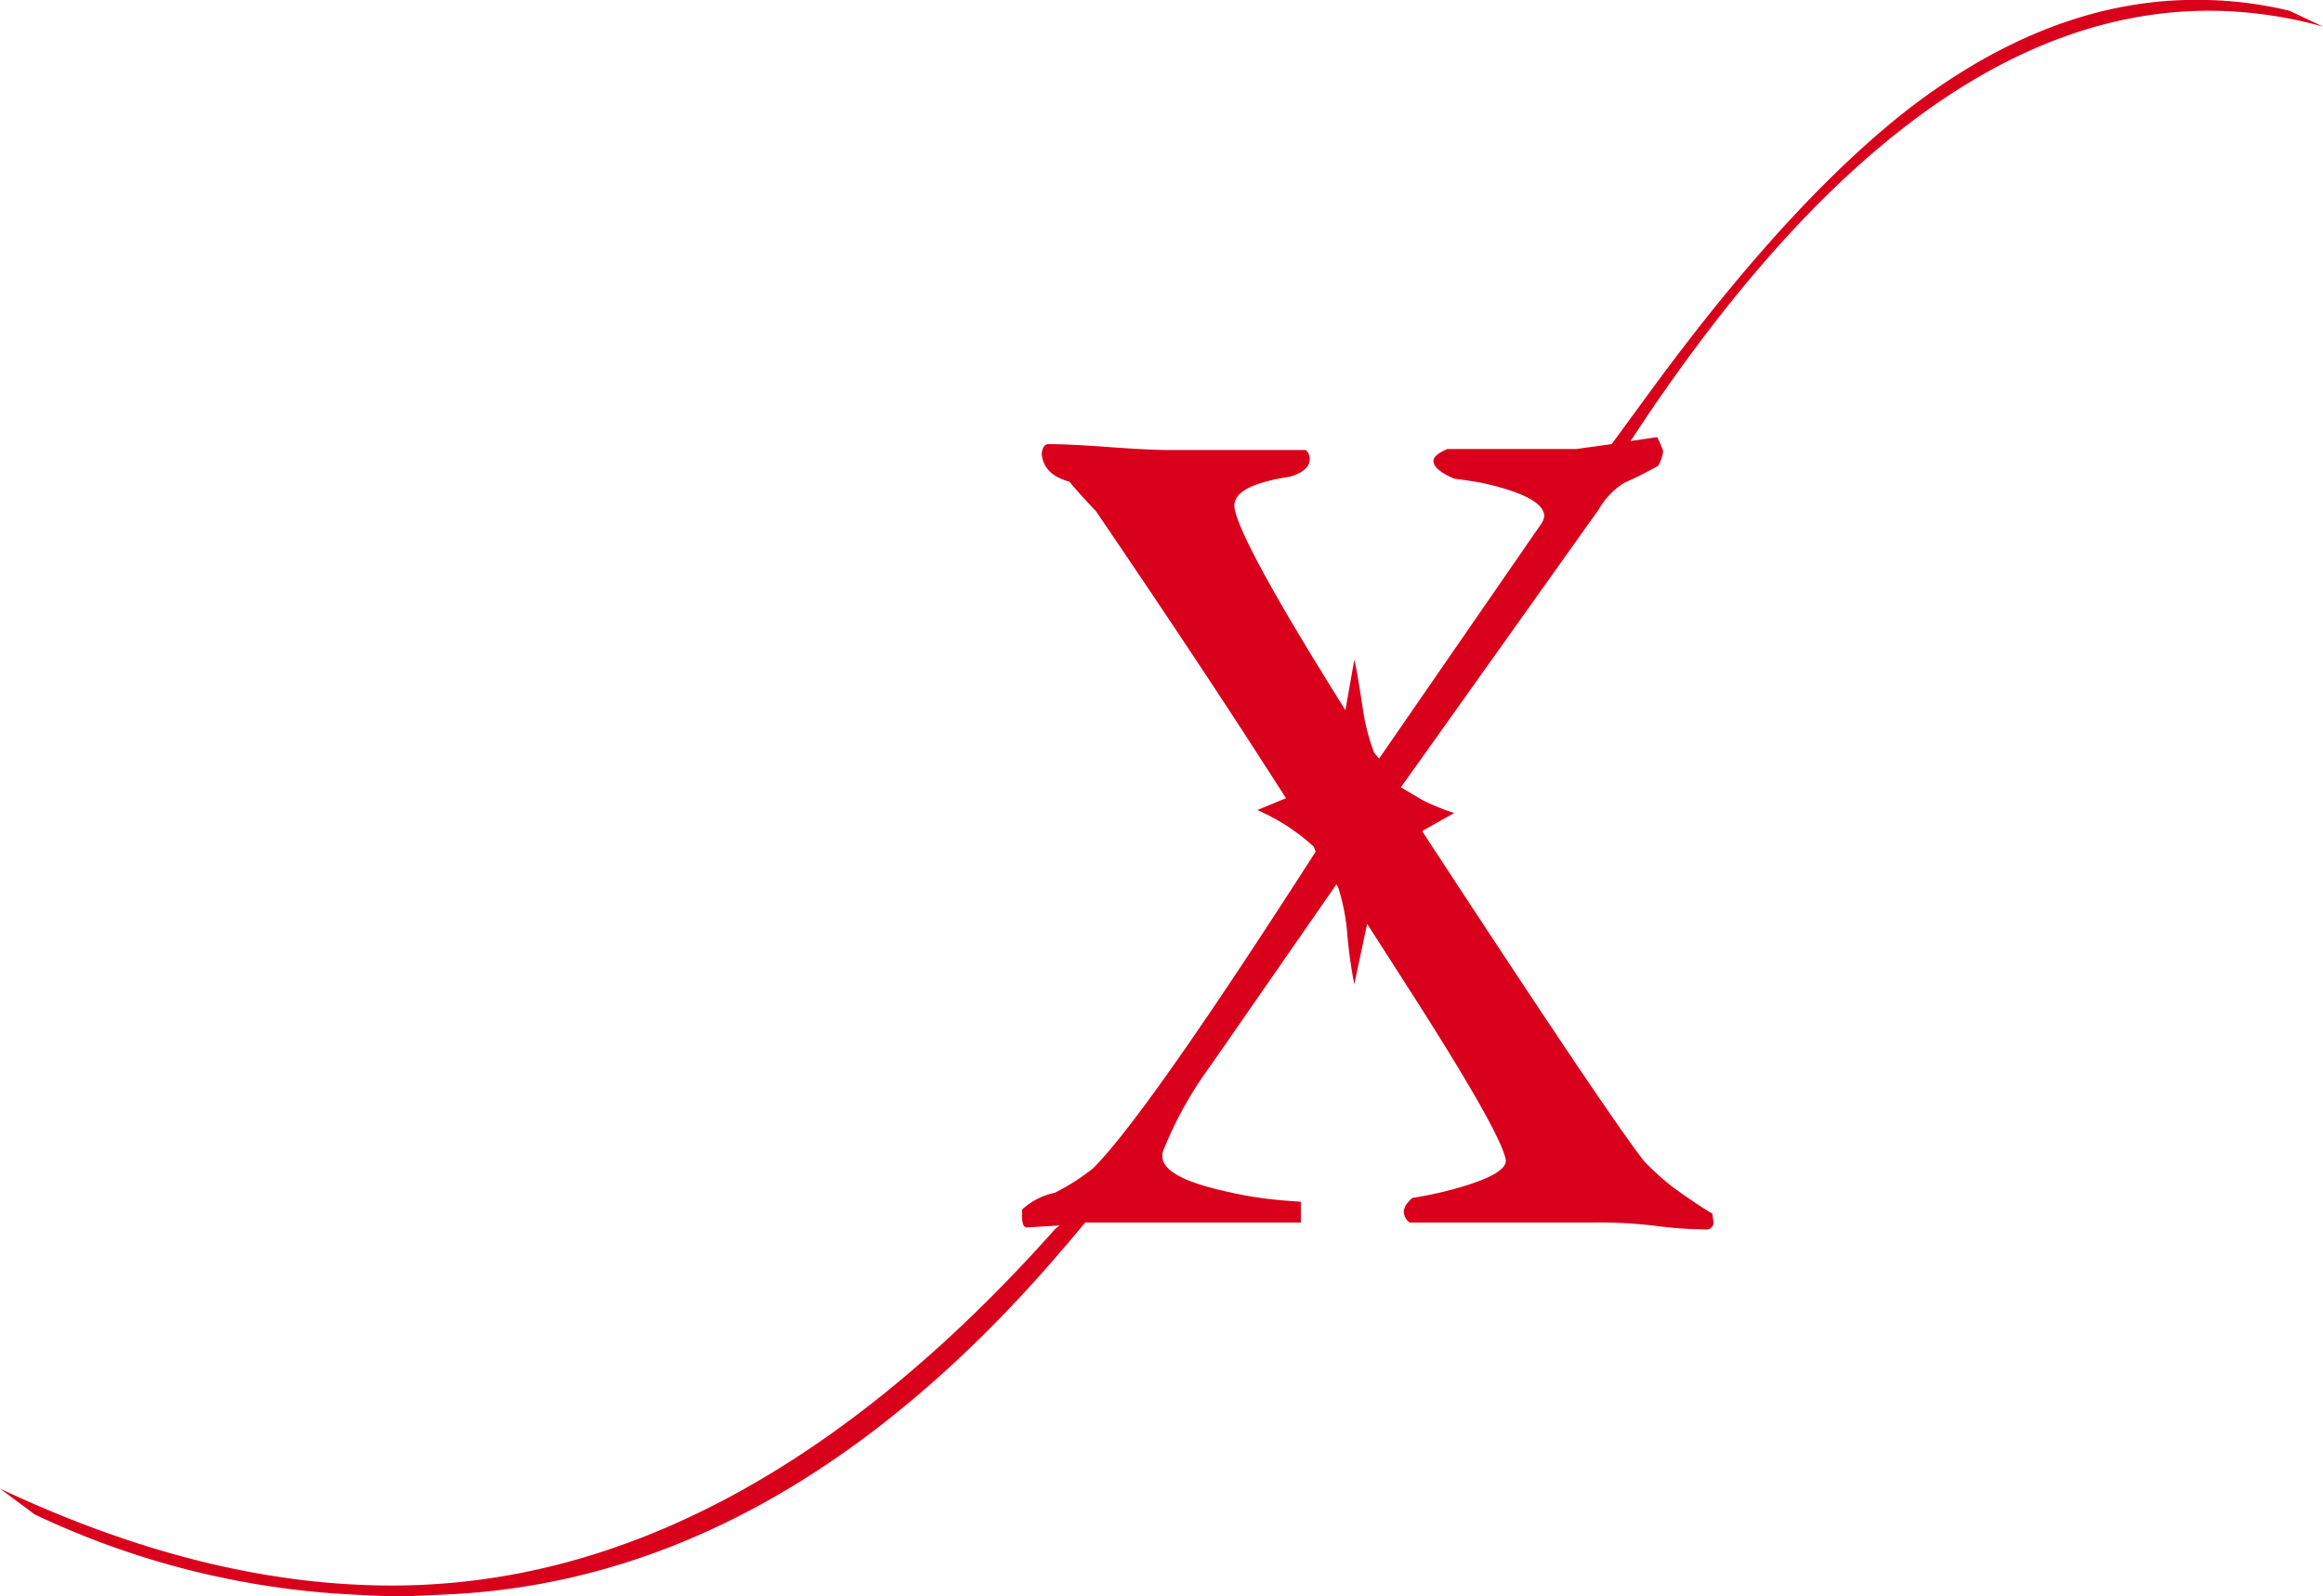 <svg xmlns="http://www.w3.org/2000/svg" width="171.275" height="117.733" viewBox="0 0 171.275 117.733">
  <path id="red-luxe_x" d="M569.593,356.817a61.732,61.732,0,0,1-23.343-5.907l-2.554-1.9q15.174,7.149,28.888,7.147,25.53,0,48.944-26.331l.292-.22-2.406.144c-.245,0-.365-.289-.365-.874v-.437a4.966,4.966,0,0,1,2.407-1.24,16.121,16.121,0,0,0,2.847-1.824q3.717-3.723,14.8-20.861l1.6-2.482-.144-.365a15.084,15.084,0,0,0-4.159-2.7l2.117-.874-1.459-2.262q-5.106-7.95-12.548-18.891c-.827-.878-1.485-1.6-1.969-2.19-1.264-.339-1.947-1.022-2.041-2.041.047-.488.217-.73.509-.73q1.458,0,4.412.217t4.415.22h10.137a.906.906,0,0,1,.293.658q0,.873-1.46,1.311-4.372.657-4.082,2.334.434,2.553,8.169,14.882l.657-3.722q.217.879.654,3.794a14.966,14.966,0,0,0,.806,3.064l.365.437,11.886-17.215a1.4,1.4,0,0,0,.293-.654q0-1.458-4.668-2.482-1.312-.217-1.969-.293c-1.023-.437-1.532-.874-1.532-1.312,0-.292.34-.585,1.022-.874H659.9l2.626-.365,2.992-4.086q10.063-13.711,18.819-20.572,10.5-8.1,21.226-8.1a28.688,28.688,0,0,1,6.929.8l2.482,1.171a31.341,31.341,0,0,0-8.389-1.171q-21.52,0-41.942,30.637l-.73,1.1,1.969-.293a8.86,8.86,0,0,1,.438,1.023,2.8,2.8,0,0,1-.365,1.094,27.47,27.47,0,0,1-2.479,1.24,5.539,5.539,0,0,0-1.9,1.969l-13.5,18.967-1.094,1.532,1.6.947a16.49,16.49,0,0,0,2.334.95l-2.334,1.311v.072q13.787,21.082,16.337,24.293a18.308,18.308,0,0,0,2.19,1.969q1.821,1.313,2.847,1.9c0,.047.021.242.072.582a.517.517,0,0,1-.585.585,30.8,30.8,0,0,1-3.866-.292,35.279,35.279,0,0,0-4.375-.221h-13.57a1.046,1.046,0,0,1-.437-.8,1.1,1.1,0,0,1,.292-.654c.2-.246.314-.365.365-.365a27.216,27.216,0,0,0,3.064-.657q4.009-1.1,3.793-2.19-.438-2.113-7.077-12.471l-3.136-4.889-.947,4.452a32.743,32.743,0,0,1-.513-3.649,15.36,15.36,0,0,0-.654-3.429l-.148-.293-9.263,13.35a28.245,28.245,0,0,0-3.5,6.275.981.981,0,0,0-.073.438q0,1.527,4.524,2.55a28.771,28.771,0,0,0,4.74.73l.946.072v1.532h-15.9l-1.167,1.387q-21.01,24.947-45.955,26.042-3.208.147-3.5.145Q572.368,356.962,569.593,356.817Z" transform="translate(-543.696 -239.229)" fill="#d9001c"/>
</svg>
